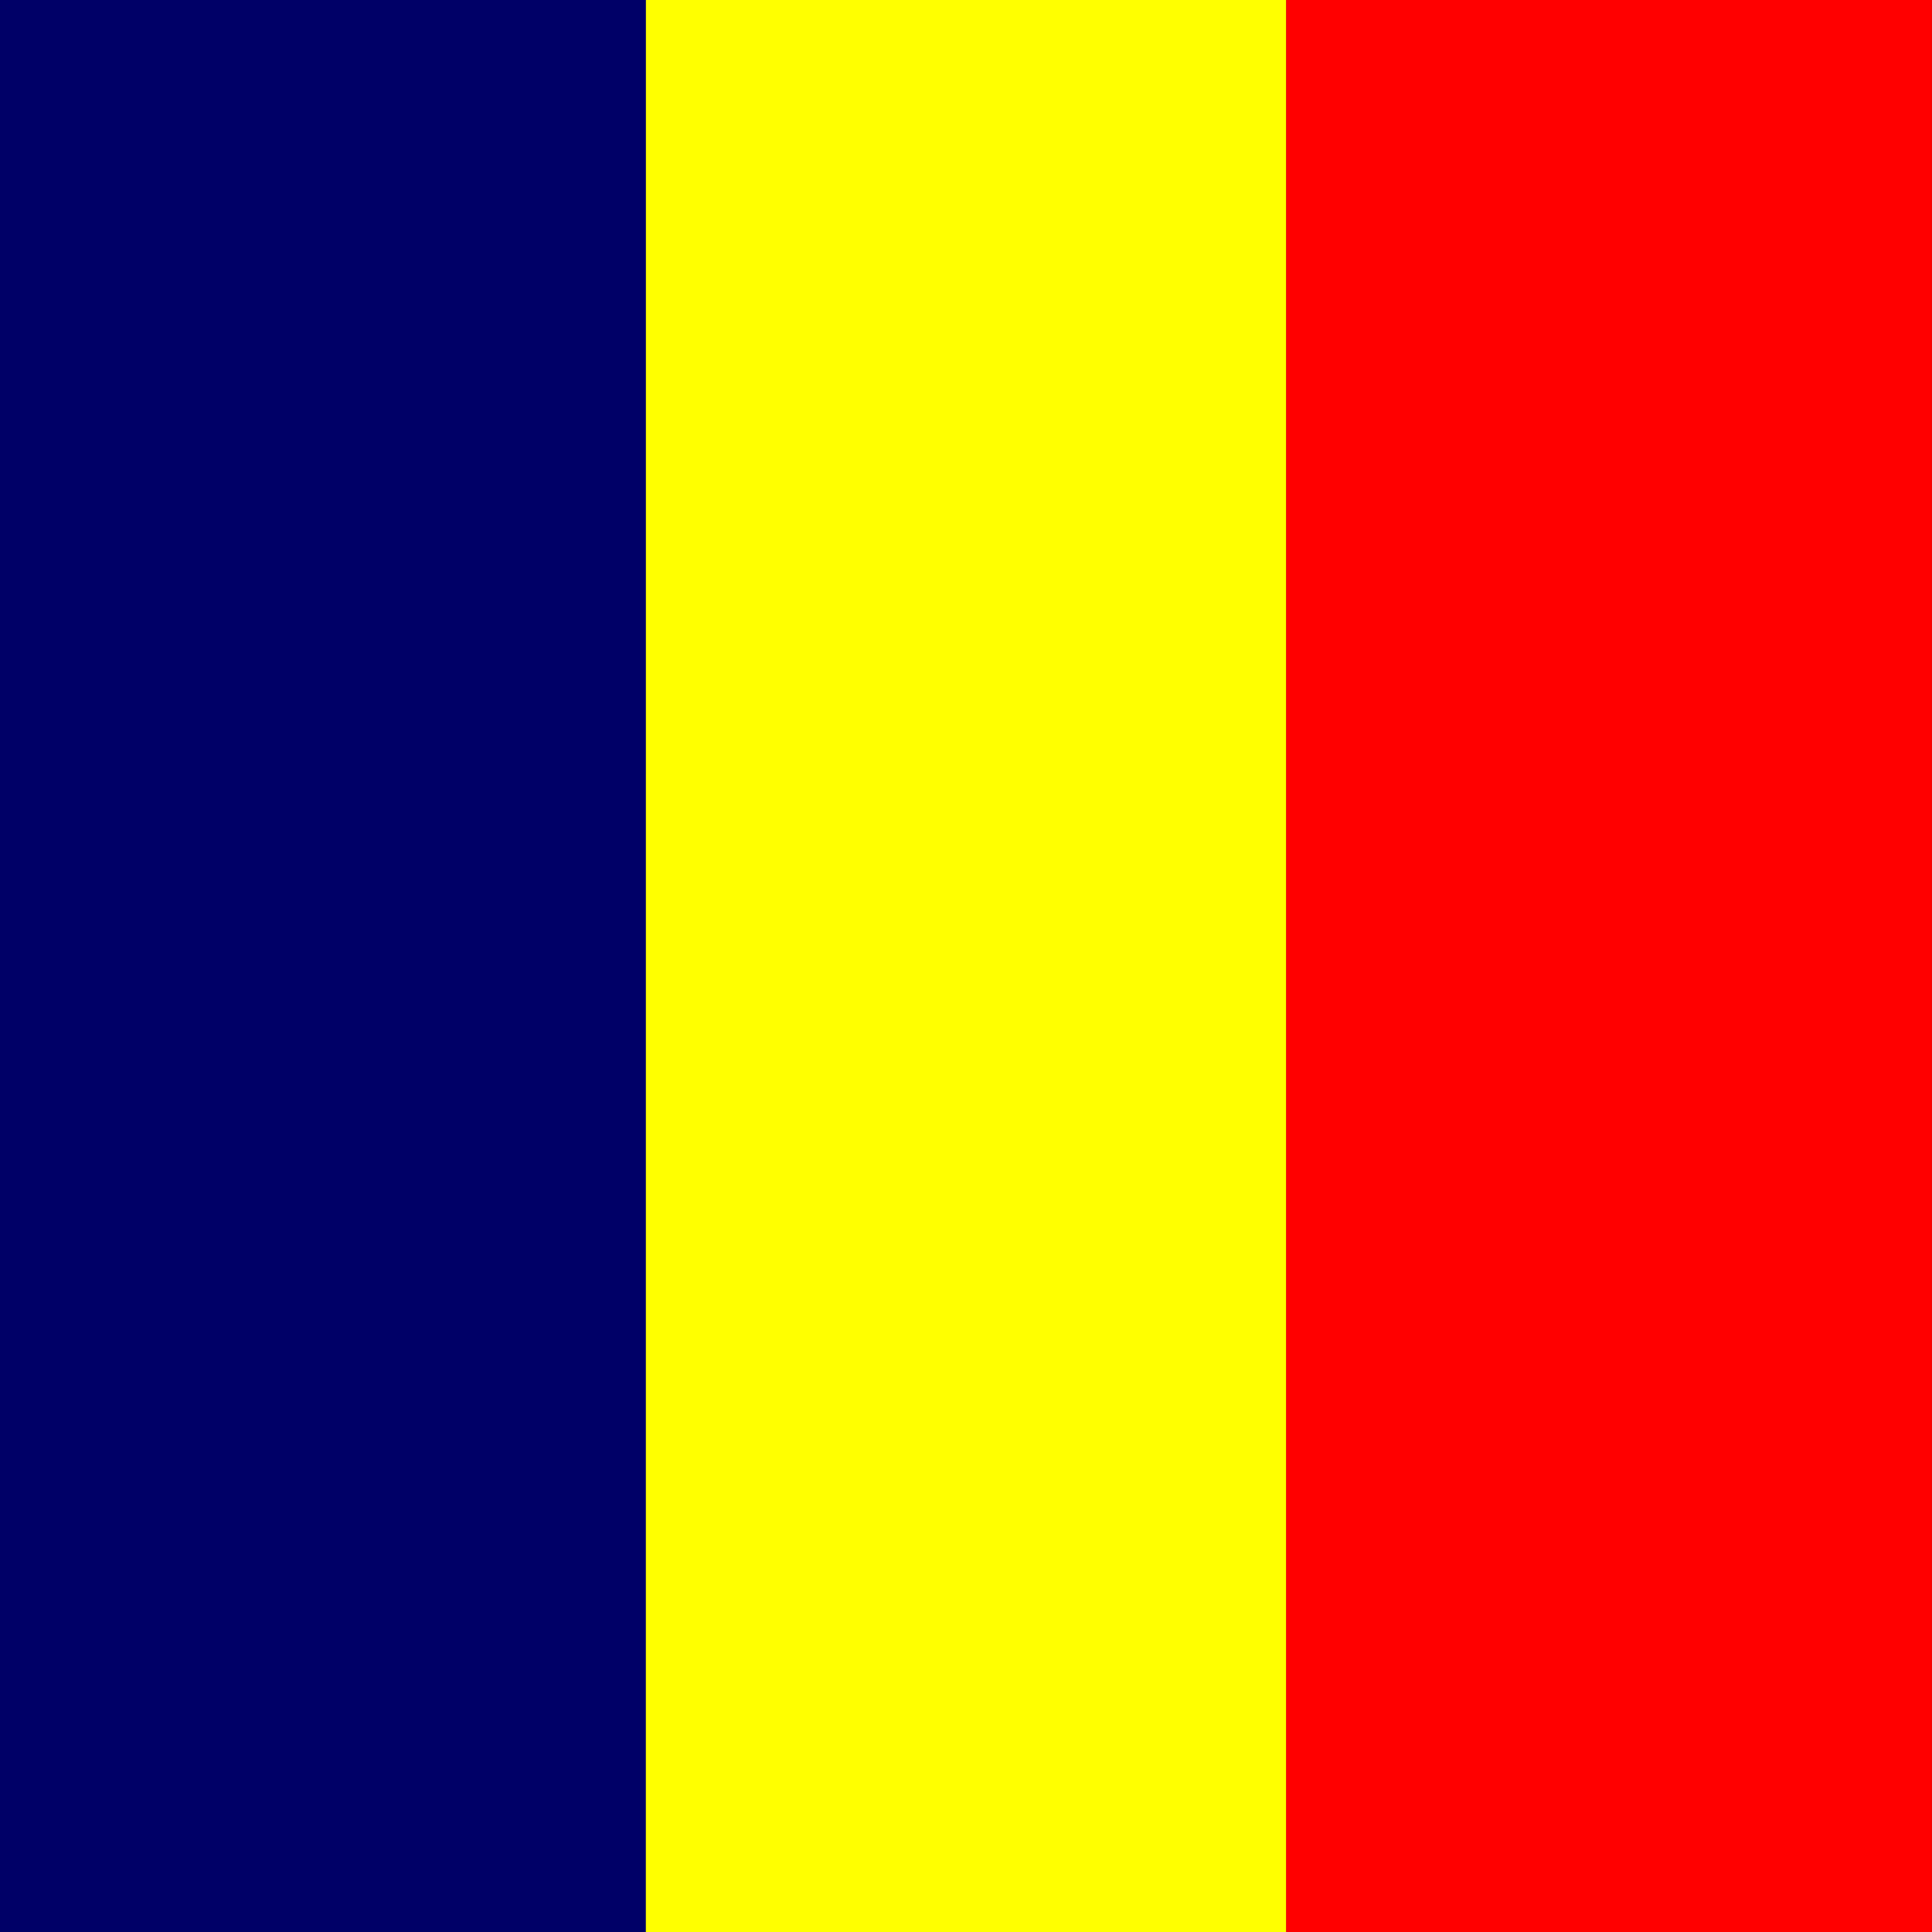 <svg viewBox="0 0 512 512" xmlns="http://www.w3.org/2000/svg"><rect x="0" y="0" width="512" height="512" fill="#333333" stroke="none"/><g fill="#000067" fill-rule="evenodd"><path d="M0 0h171.176v512H0Z"/><path fill="#F00" d="M340.82 0h171.17v512H340.81Z"/><path fill="#FF0" d="M171.176 0h169.64v512H171.16Z"/></g></svg>